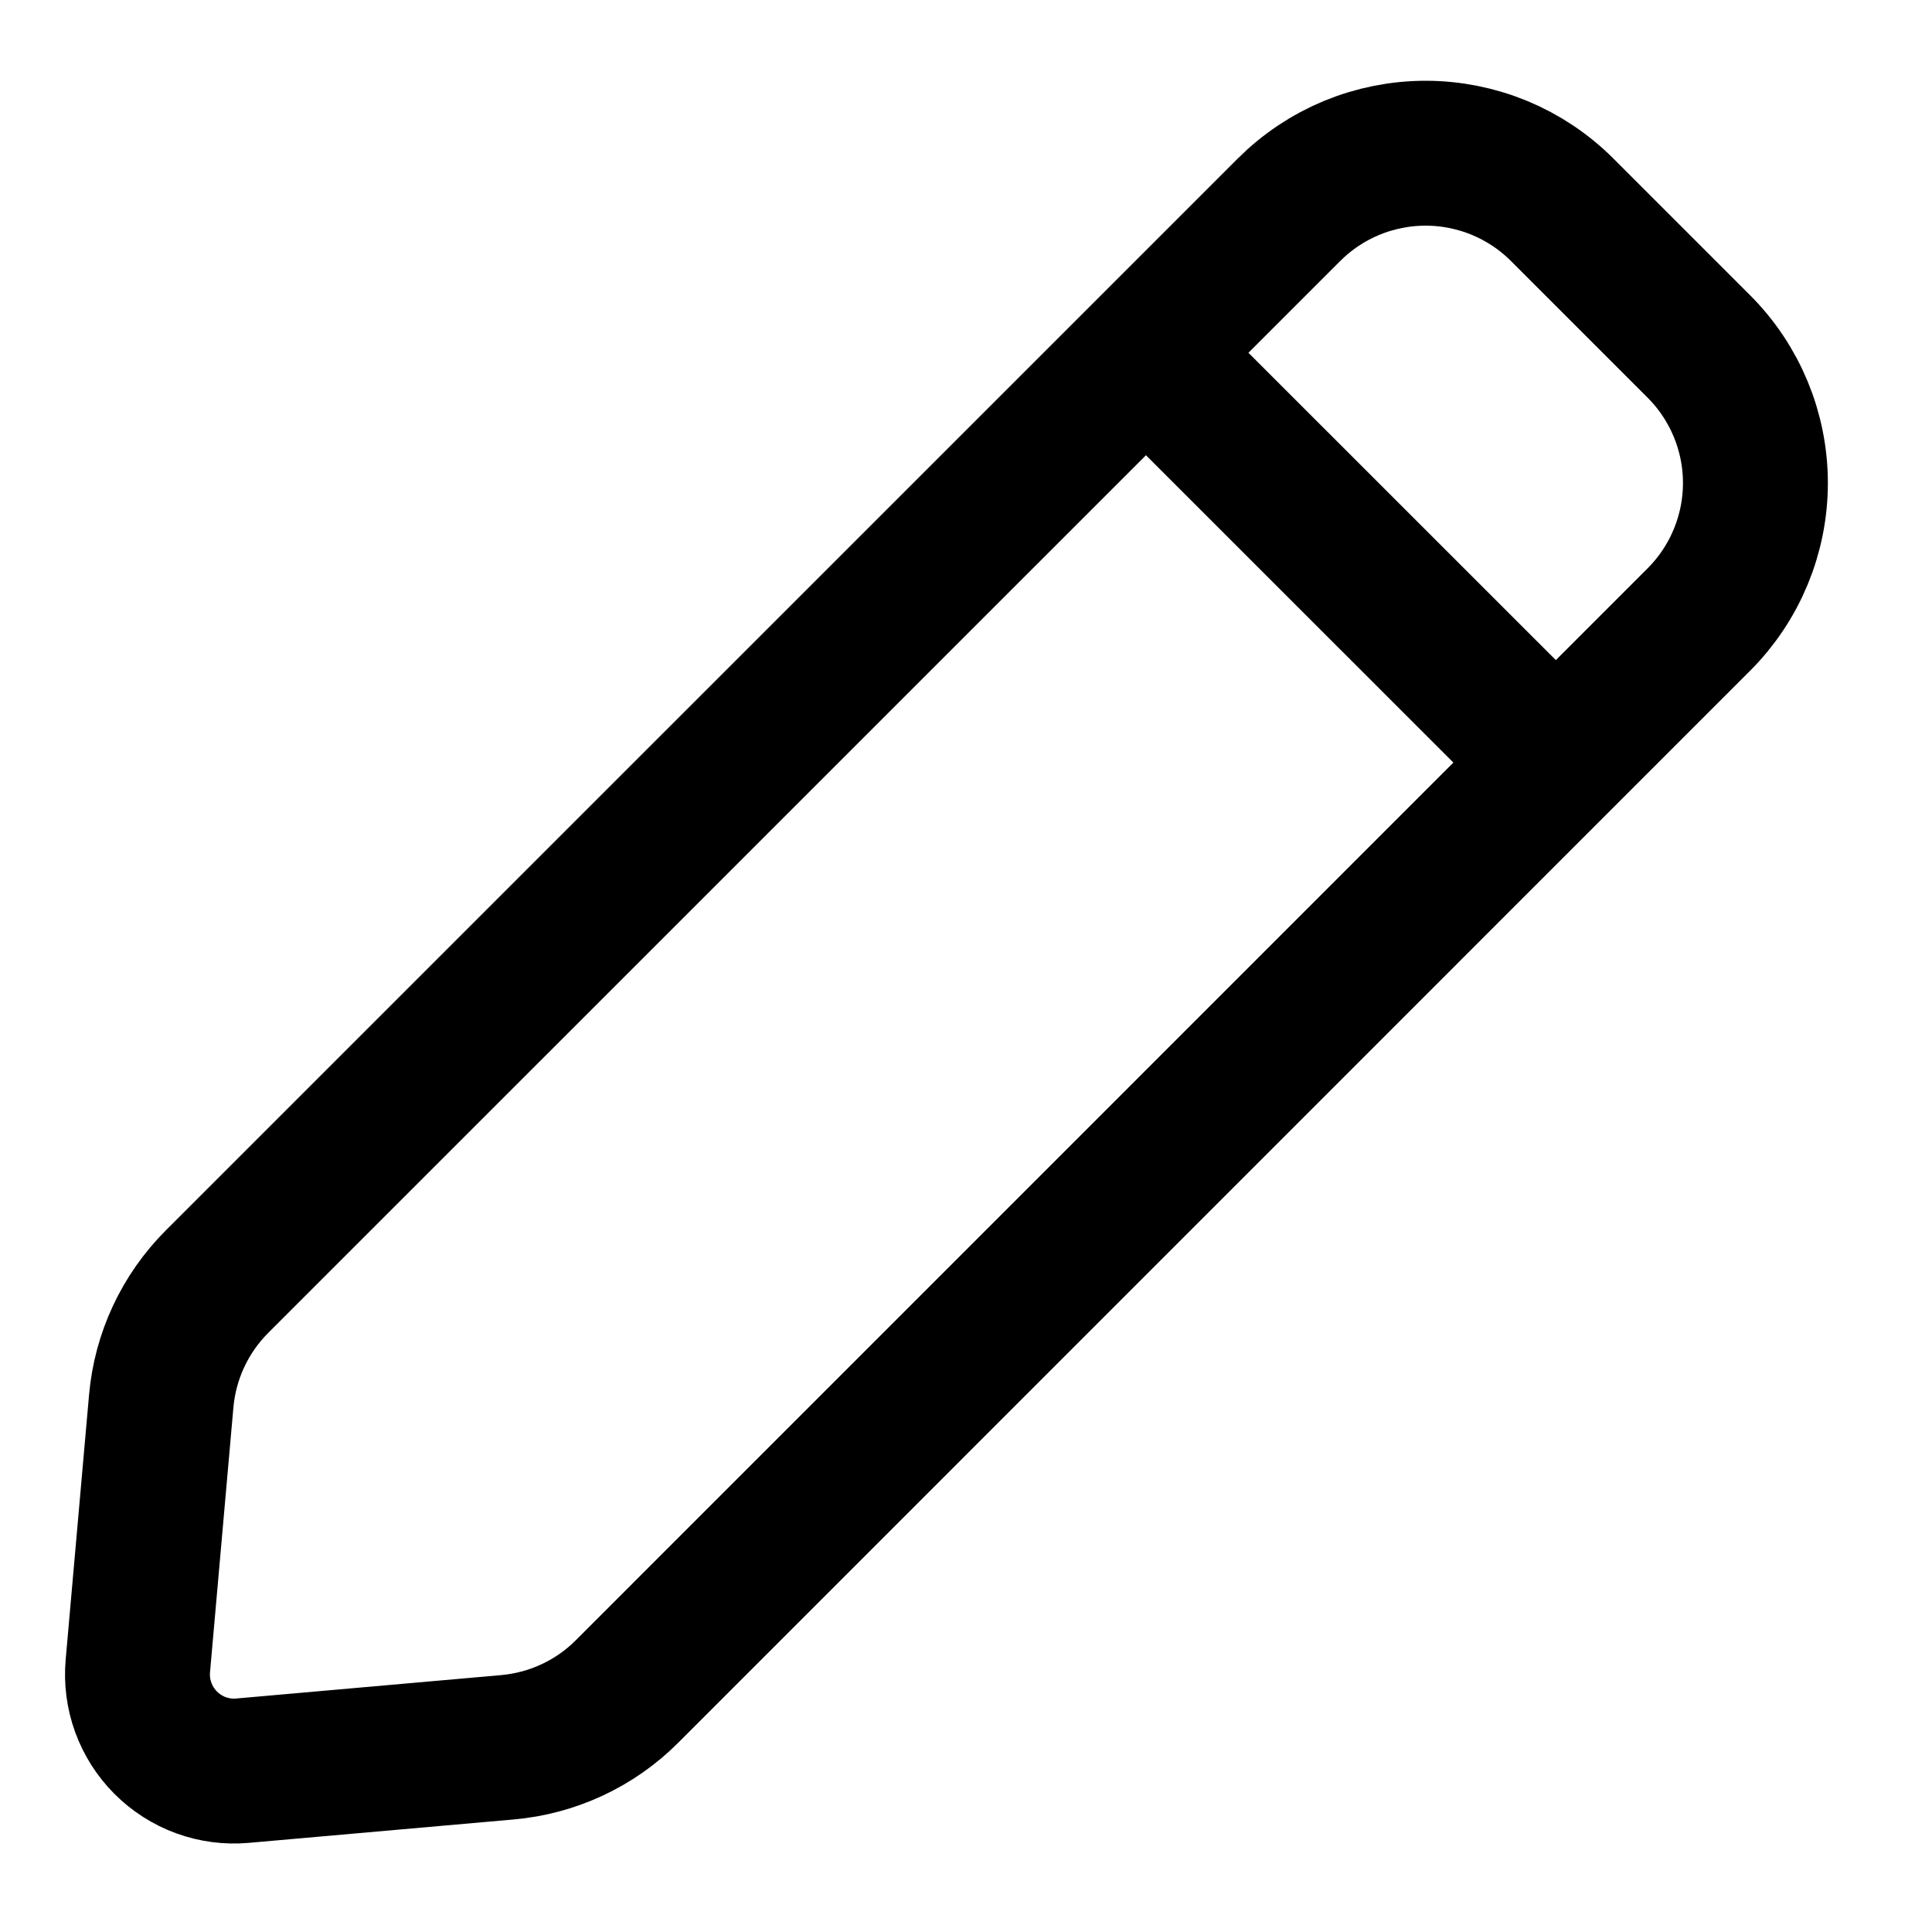 <svg width="18" height="18" viewBox="0 0 19 20" fill="none" xmlns="http://www.w3.org/2000/svg">
<path d="M11.363 3.652L12.843 2.172C13.029 1.986 13.249 1.839 13.492 1.738C13.735 1.638 13.995 1.586 14.258 1.586C14.52 1.586 14.78 1.638 15.023 1.738C15.266 1.839 15.486 1.986 15.672 2.172L17.086 3.586C17.461 3.961 17.672 4.47 17.672 5C17.672 5.53 17.461 6.039 17.086 6.414L15.606 7.894M11.363 3.652L1.747 13.267C1.415 13.599 1.21 14.037 1.169 14.505L0.927 17.245C0.914 17.391 0.933 17.537 0.983 17.675C1.033 17.812 1.112 17.937 1.216 18.041C1.319 18.144 1.444 18.224 1.581 18.274C1.719 18.324 1.865 18.343 2.011 18.33L4.751 18.088C5.219 18.047 5.659 17.843 5.991 17.51L15.606 7.894M11.363 3.652L15.606 7.894" stroke="black" stroke-width="1.5" stroke-linecap="round" stroke-linejoin="round"/>
</svg>
